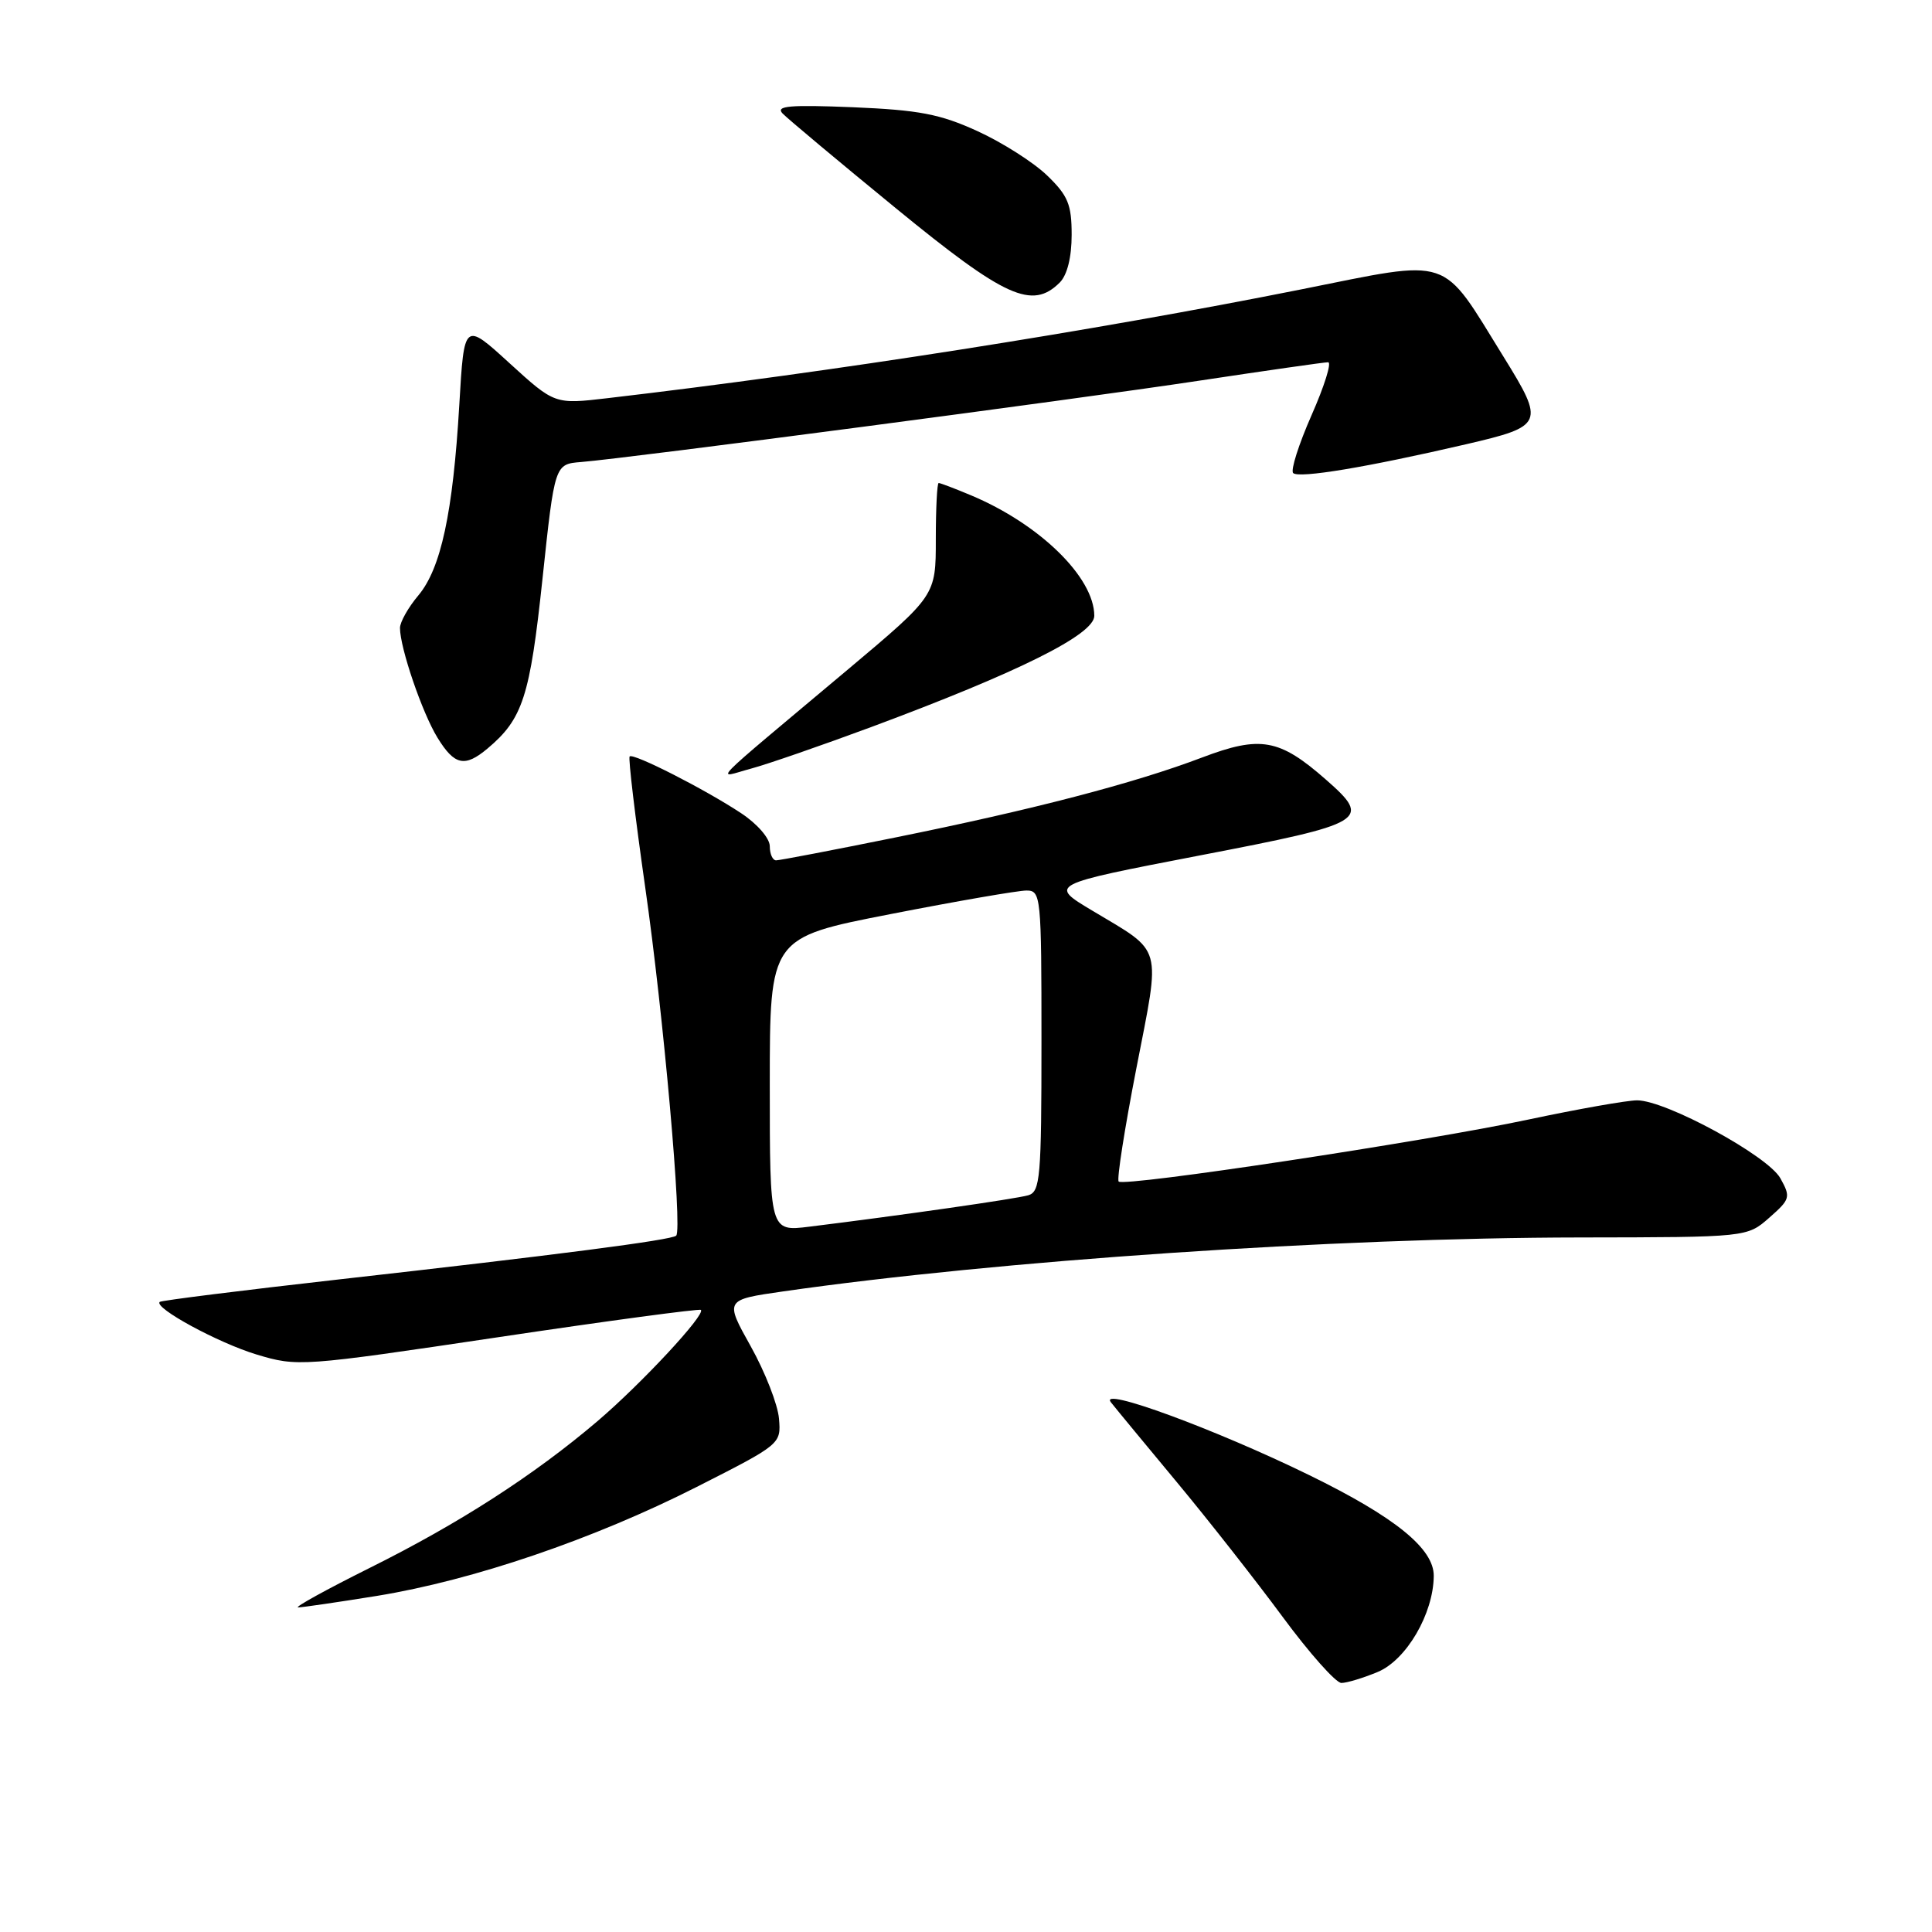 <?xml version="1.0" encoding="UTF-8" standalone="no"?>
<!DOCTYPE svg PUBLIC "-//W3C//DTD SVG 1.1//EN" "http://www.w3.org/Graphics/SVG/1.1/DTD/svg11.dtd" >
<svg xmlns="http://www.w3.org/2000/svg" xmlns:xlink="http://www.w3.org/1999/xlink" version="1.1" viewBox="0 0 256 256">
 <g >
 <path fill="currentColor"
d=" M 182.56 221.54 C 186.36 219.95 189.94 213.82 189.98 208.82 C 190.01 205.20 184.85 201.02 173.50 195.47 C 161.05 189.38 145.49 183.66 147.20 185.81 C 147.91 186.71 151.88 191.51 156.00 196.47 C 160.13 201.44 166.41 209.44 169.96 214.25 C 173.51 219.06 177.01 223.00 177.74 223.00 C 178.47 223.00 180.64 222.34 182.56 221.54 Z  M 49.97 211.46 C 62.68 209.39 78.63 203.96 92.27 197.05 C 103.46 191.37 103.50 191.35 103.22 187.97 C 103.06 186.10 101.38 181.80 99.48 178.40 C 96.03 172.23 96.03 172.23 103.76 171.12 C 132.24 167.03 176.85 164.01 209.36 163.97 C 231.50 163.94 231.50 163.94 234.44 161.35 C 237.22 158.91 237.30 158.63 235.91 156.13 C 234.25 153.15 220.78 145.82 216.93 145.80 C 215.59 145.80 209.10 146.95 202.50 148.35 C 188.90 151.25 148.96 157.29 148.23 156.56 C 147.96 156.29 149.02 149.53 150.58 141.53 C 153.81 124.94 154.21 126.34 144.73 120.66 C 138.96 117.21 138.96 117.21 158.98 113.35 C 181.13 109.09 181.82 108.68 175.70 103.31 C 169.52 97.88 167.02 97.44 159.29 100.37 C 150.32 103.78 136.84 107.29 118.59 110.98 C 110.40 112.64 103.31 114.00 102.84 114.00 C 102.38 114.00 102.00 113.16 102.00 112.13 C 102.00 111.08 100.35 109.17 98.20 107.75 C 93.39 104.57 83.92 99.75 83.43 100.23 C 83.23 100.44 84.16 108.23 85.49 117.55 C 87.91 134.35 90.44 162.89 89.60 163.73 C 89.03 164.31 73.89 166.27 45.00 169.52 C 32.07 170.98 21.35 172.32 21.16 172.51 C 20.36 173.30 28.93 177.95 34.00 179.48 C 39.42 181.11 39.90 181.08 66.00 177.19 C 80.58 175.01 92.67 173.39 92.87 173.57 C 93.53 174.17 85.00 183.34 79.16 188.32 C 70.77 195.46 60.84 201.86 49.02 207.74 C 43.24 210.62 38.95 212.99 39.50 212.99 C 40.05 212.99 44.76 212.30 49.97 211.46 Z  M 115.46 96.33 C 135.00 89.06 145.00 84.08 145.00 81.60 C 144.99 76.50 137.74 69.42 128.61 65.61 C 126.49 64.72 124.59 64.00 124.38 64.00 C 124.17 64.00 124.00 67.36 124.00 71.46 C 124.00 78.92 124.00 78.92 112.35 88.71 C 93.19 104.80 94.86 103.09 99.50 101.85 C 101.70 101.26 108.88 98.77 115.46 96.33 Z  M 64.58 99.20 C 69.27 95.27 70.22 92.33 71.88 76.72 C 73.50 61.50 73.50 61.50 77.00 61.22 C 83.41 60.70 142.26 52.96 158.78 50.46 C 167.74 49.11 175.48 48.00 175.98 48.00 C 176.48 48.00 175.49 51.16 173.79 55.01 C 172.09 58.87 170.99 62.32 171.35 62.68 C 172.09 63.42 181.12 61.92 194.25 58.87 C 204.57 56.47 204.71 56.13 199.25 47.31 C 190.82 33.70 192.65 34.30 172.39 38.35 C 144.42 43.93 110.44 49.26 80.50 52.76 C 73.50 53.58 73.50 53.58 67.50 48.11 C 61.50 42.63 61.50 42.63 60.86 53.64 C 60.02 67.94 58.43 75.33 55.43 78.90 C 54.09 80.49 53.00 82.43 53.00 83.21 C 53.00 85.84 55.95 94.47 57.97 97.75 C 60.22 101.41 61.58 101.71 64.58 99.20 Z  M 140.43 37.43 C 141.41 36.44 142.00 34.09 142.00 31.12 C 142.00 27.10 141.52 25.92 138.75 23.25 C 136.96 21.52 132.81 18.88 129.53 17.38 C 124.57 15.11 121.78 14.58 113.03 14.21 C 104.63 13.87 102.74 14.03 103.69 15.03 C 104.34 15.71 111.09 21.36 118.69 27.58 C 133.20 39.46 136.77 41.08 140.43 37.43 Z  M 102.00 143.72 C 102.00 124.24 102.00 124.24 118.01 121.12 C 126.81 119.40 134.91 118.00 136.01 118.00 C 137.93 118.00 138.00 118.69 138.00 137.93 C 138.00 156.05 137.84 157.91 136.25 158.38 C 134.61 158.86 119.17 161.07 107.25 162.54 C 102.00 163.19 102.00 163.19 102.00 143.72 Z "/>
</g>
</svg>